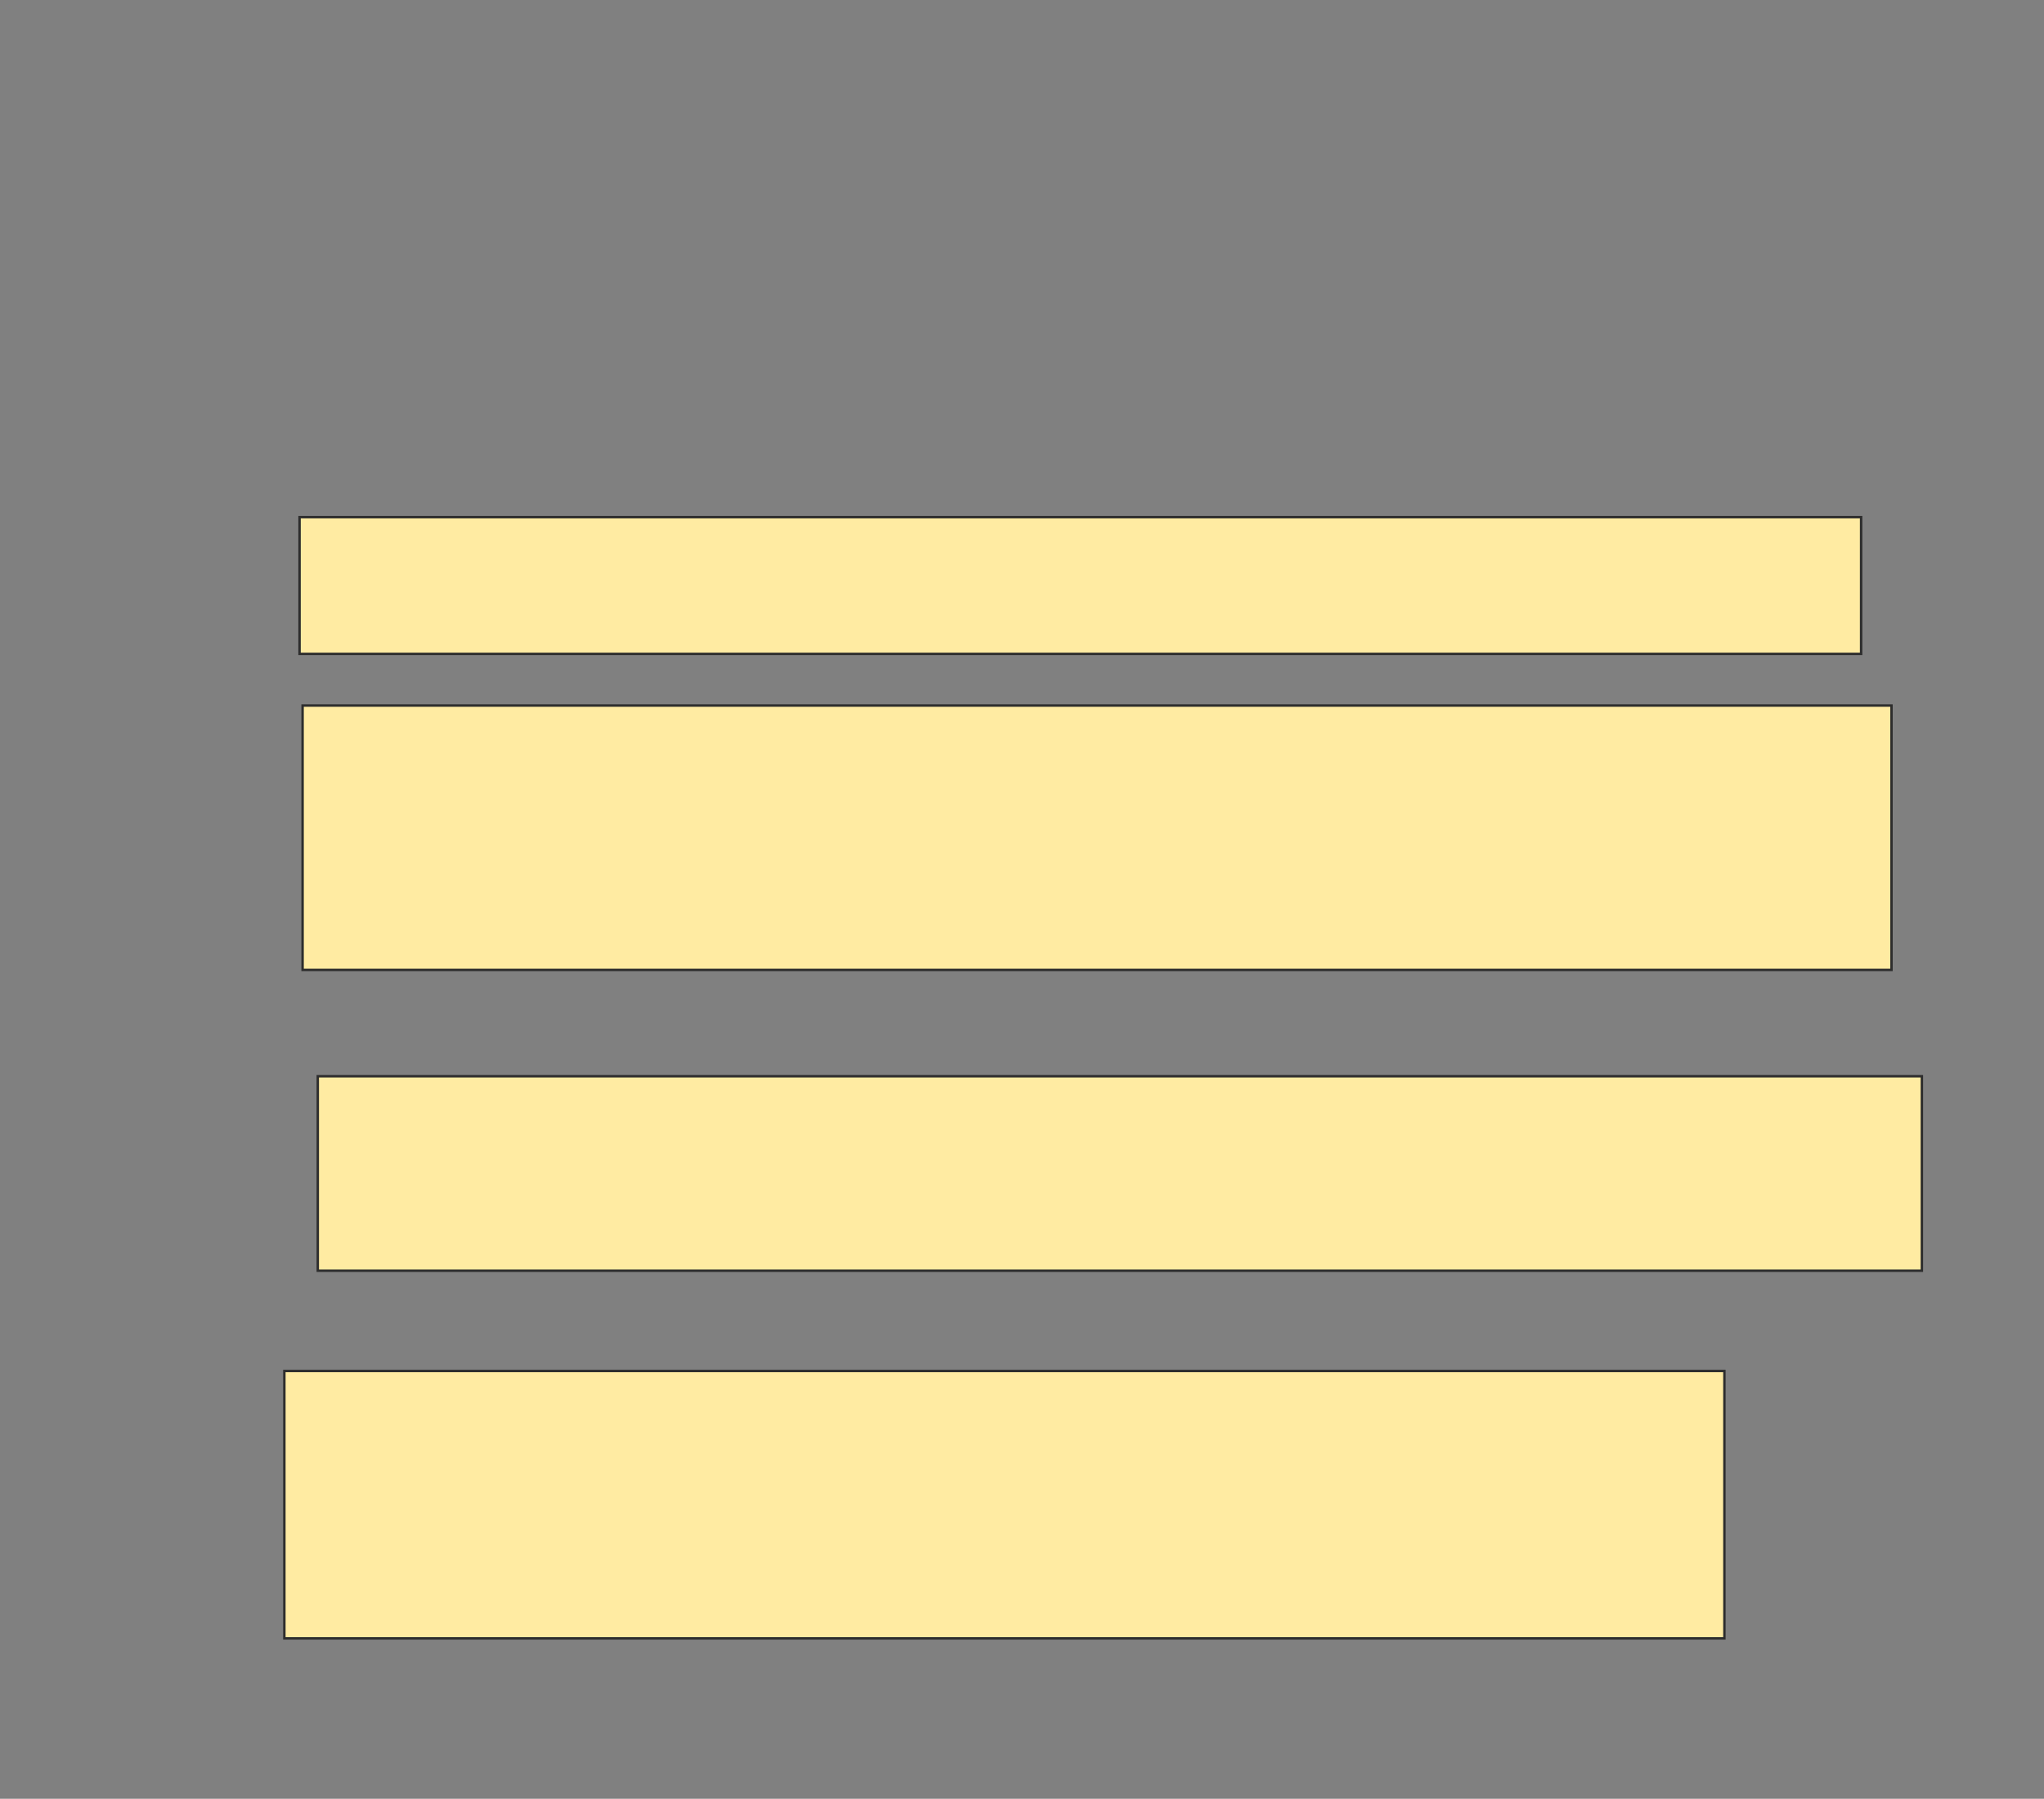 <svg xmlns="http://www.w3.org/2000/svg" width="841" height="740">
 <rect width="100%" height="100%" fill="#808080" stroke="none"/>
 <!-- Created with Image Occlusion Enhanced -->
 <g>
  <title>Labels</title>
 </g>
 <g>
  <title>Masks</title>
  <rect id="b8141a6da941482db2f7f749e190f810-ao-1" height="56.25" width="642.5" y="212.75" x="123.25" stroke="#2D2D2D" fill="#FFEBA2"/>
  <rect id="b8141a6da941482db2f7f749e190f810-ao-2" height="108.75" width="653.75" y="290.25" x="124.5" stroke="#2D2D2D" fill="#FFEBA2"/>
  <rect id="b8141a6da941482db2f7f749e190f810-ao-3" height="80" width="660" y="442.75" x="130.75" stroke="#2D2D2D" fill="#FFEBA2"/>
  <rect id="b8141a6da941482db2f7f749e190f810-ao-4" height="110" width="592.5" y="564" x="117" stroke="#2D2D2D" fill="#FFEBA2"/>
 </g>
</svg>